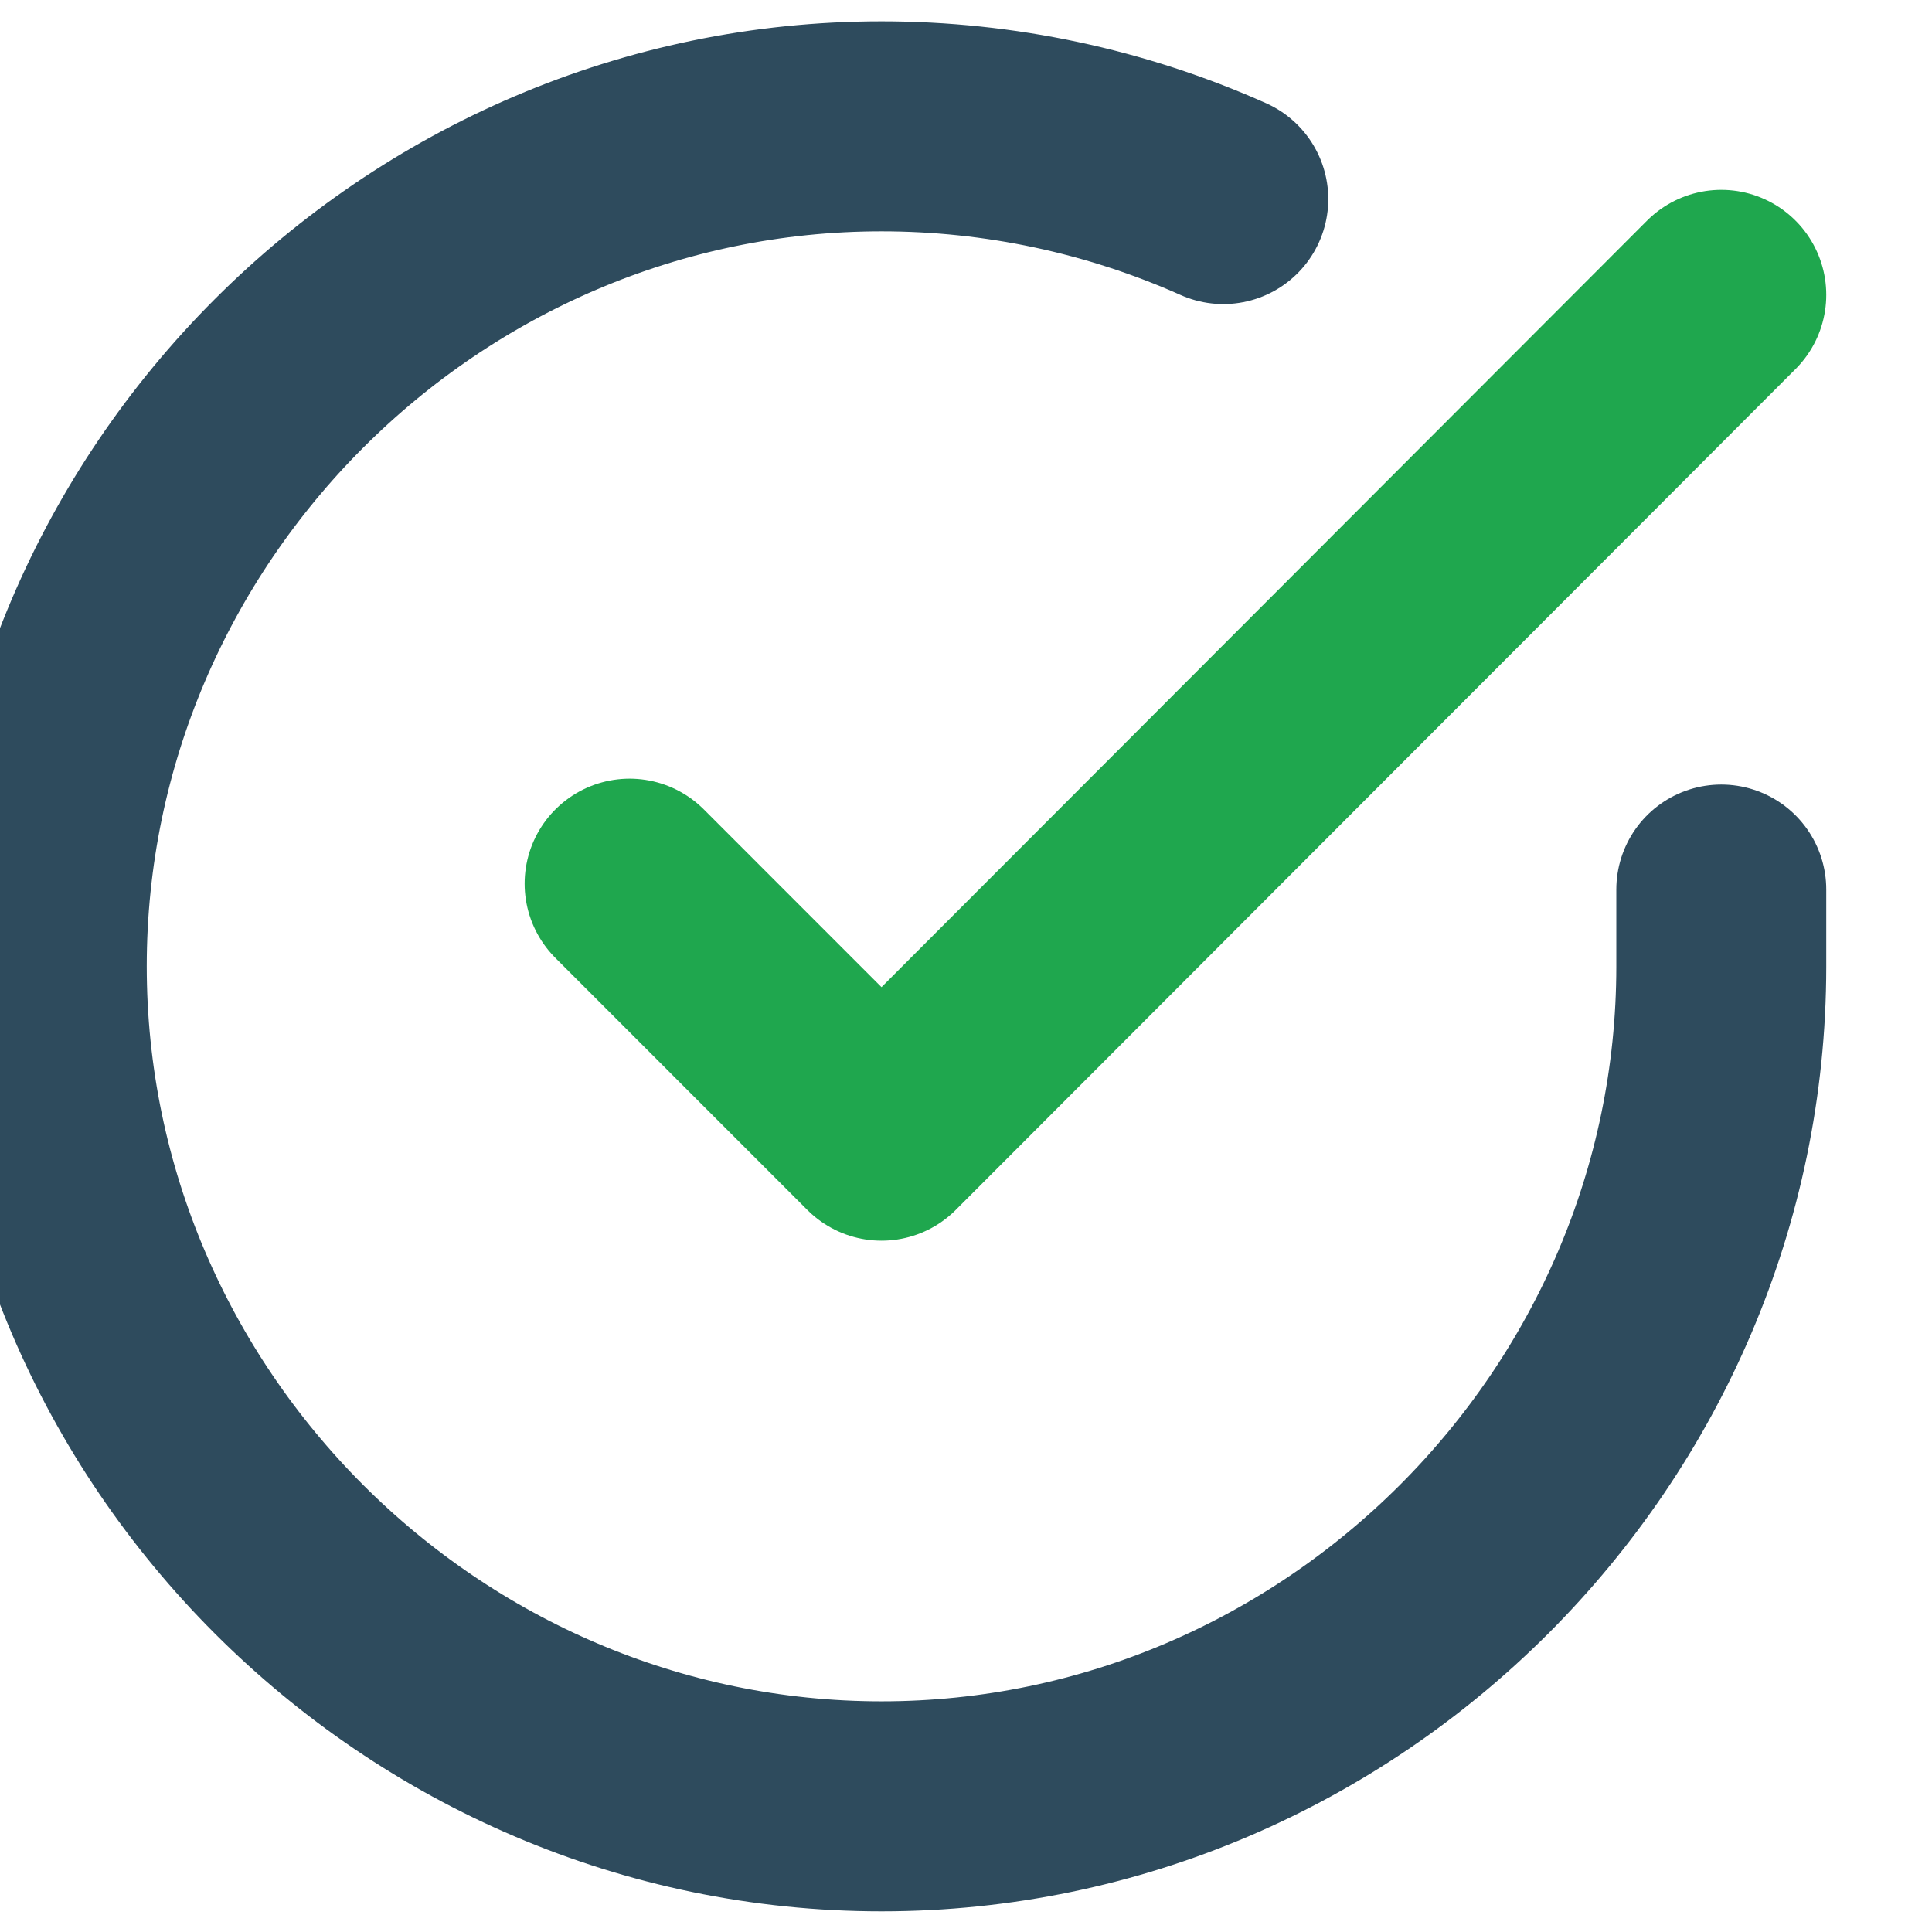 <?xml version="1.0" encoding="UTF-8" standalone="no"?>
<!DOCTYPE svg PUBLIC "-//W3C//DTD SVG 1.1//EN" "http://www.w3.org/Graphics/SVG/1.1/DTD/svg11.dtd">
<svg width="100%" height="100%" viewBox="0 0 46 46" version="1.1" xmlns="http://www.w3.org/2000/svg" xmlns:xlink="http://www.w3.org/1999/xlink" xml:space="preserve" xmlns:serif="http://www.serif.com/" style="fill-rule:evenodd;clip-rule:evenodd;stroke-linecap:round;stroke-linejoin:round;">
    <g transform="matrix(1,0,0,1,-2975,-2360)">
        <g transform="matrix(1.362,0,0,1,-2074.65,1097.13)">
            <g id="counter-icon-2" transform="matrix(2,0,0,2,-3883.8,-1386.41)">
                <g transform="matrix(0.734,0,0,1,3794.56,1324.15)">
                    <path d="M22,11.08L22,12C21.997,17.484 17.484,21.994 12,21.994C6.514,21.994 2,17.48 2,11.994C2,6.508 6.514,1.994 12,1.994C13.402,1.994 14.789,2.289 16.07,2.86" style="fill:none;fill-rule:nonzero;stroke:rgb(46,75,93);stroke-width:2.5px;"/>
                </g>
                <g transform="matrix(0.734,0,0,1,3794.56,1324.15)">
                    <path d="M22,4L12,14.01L9,11.01" style="fill:none;fill-rule:nonzero;stroke:rgb(31,167,78);stroke-width:2.5px;"/>
                </g>
            </g>
        </g>
    </g>
</svg>
